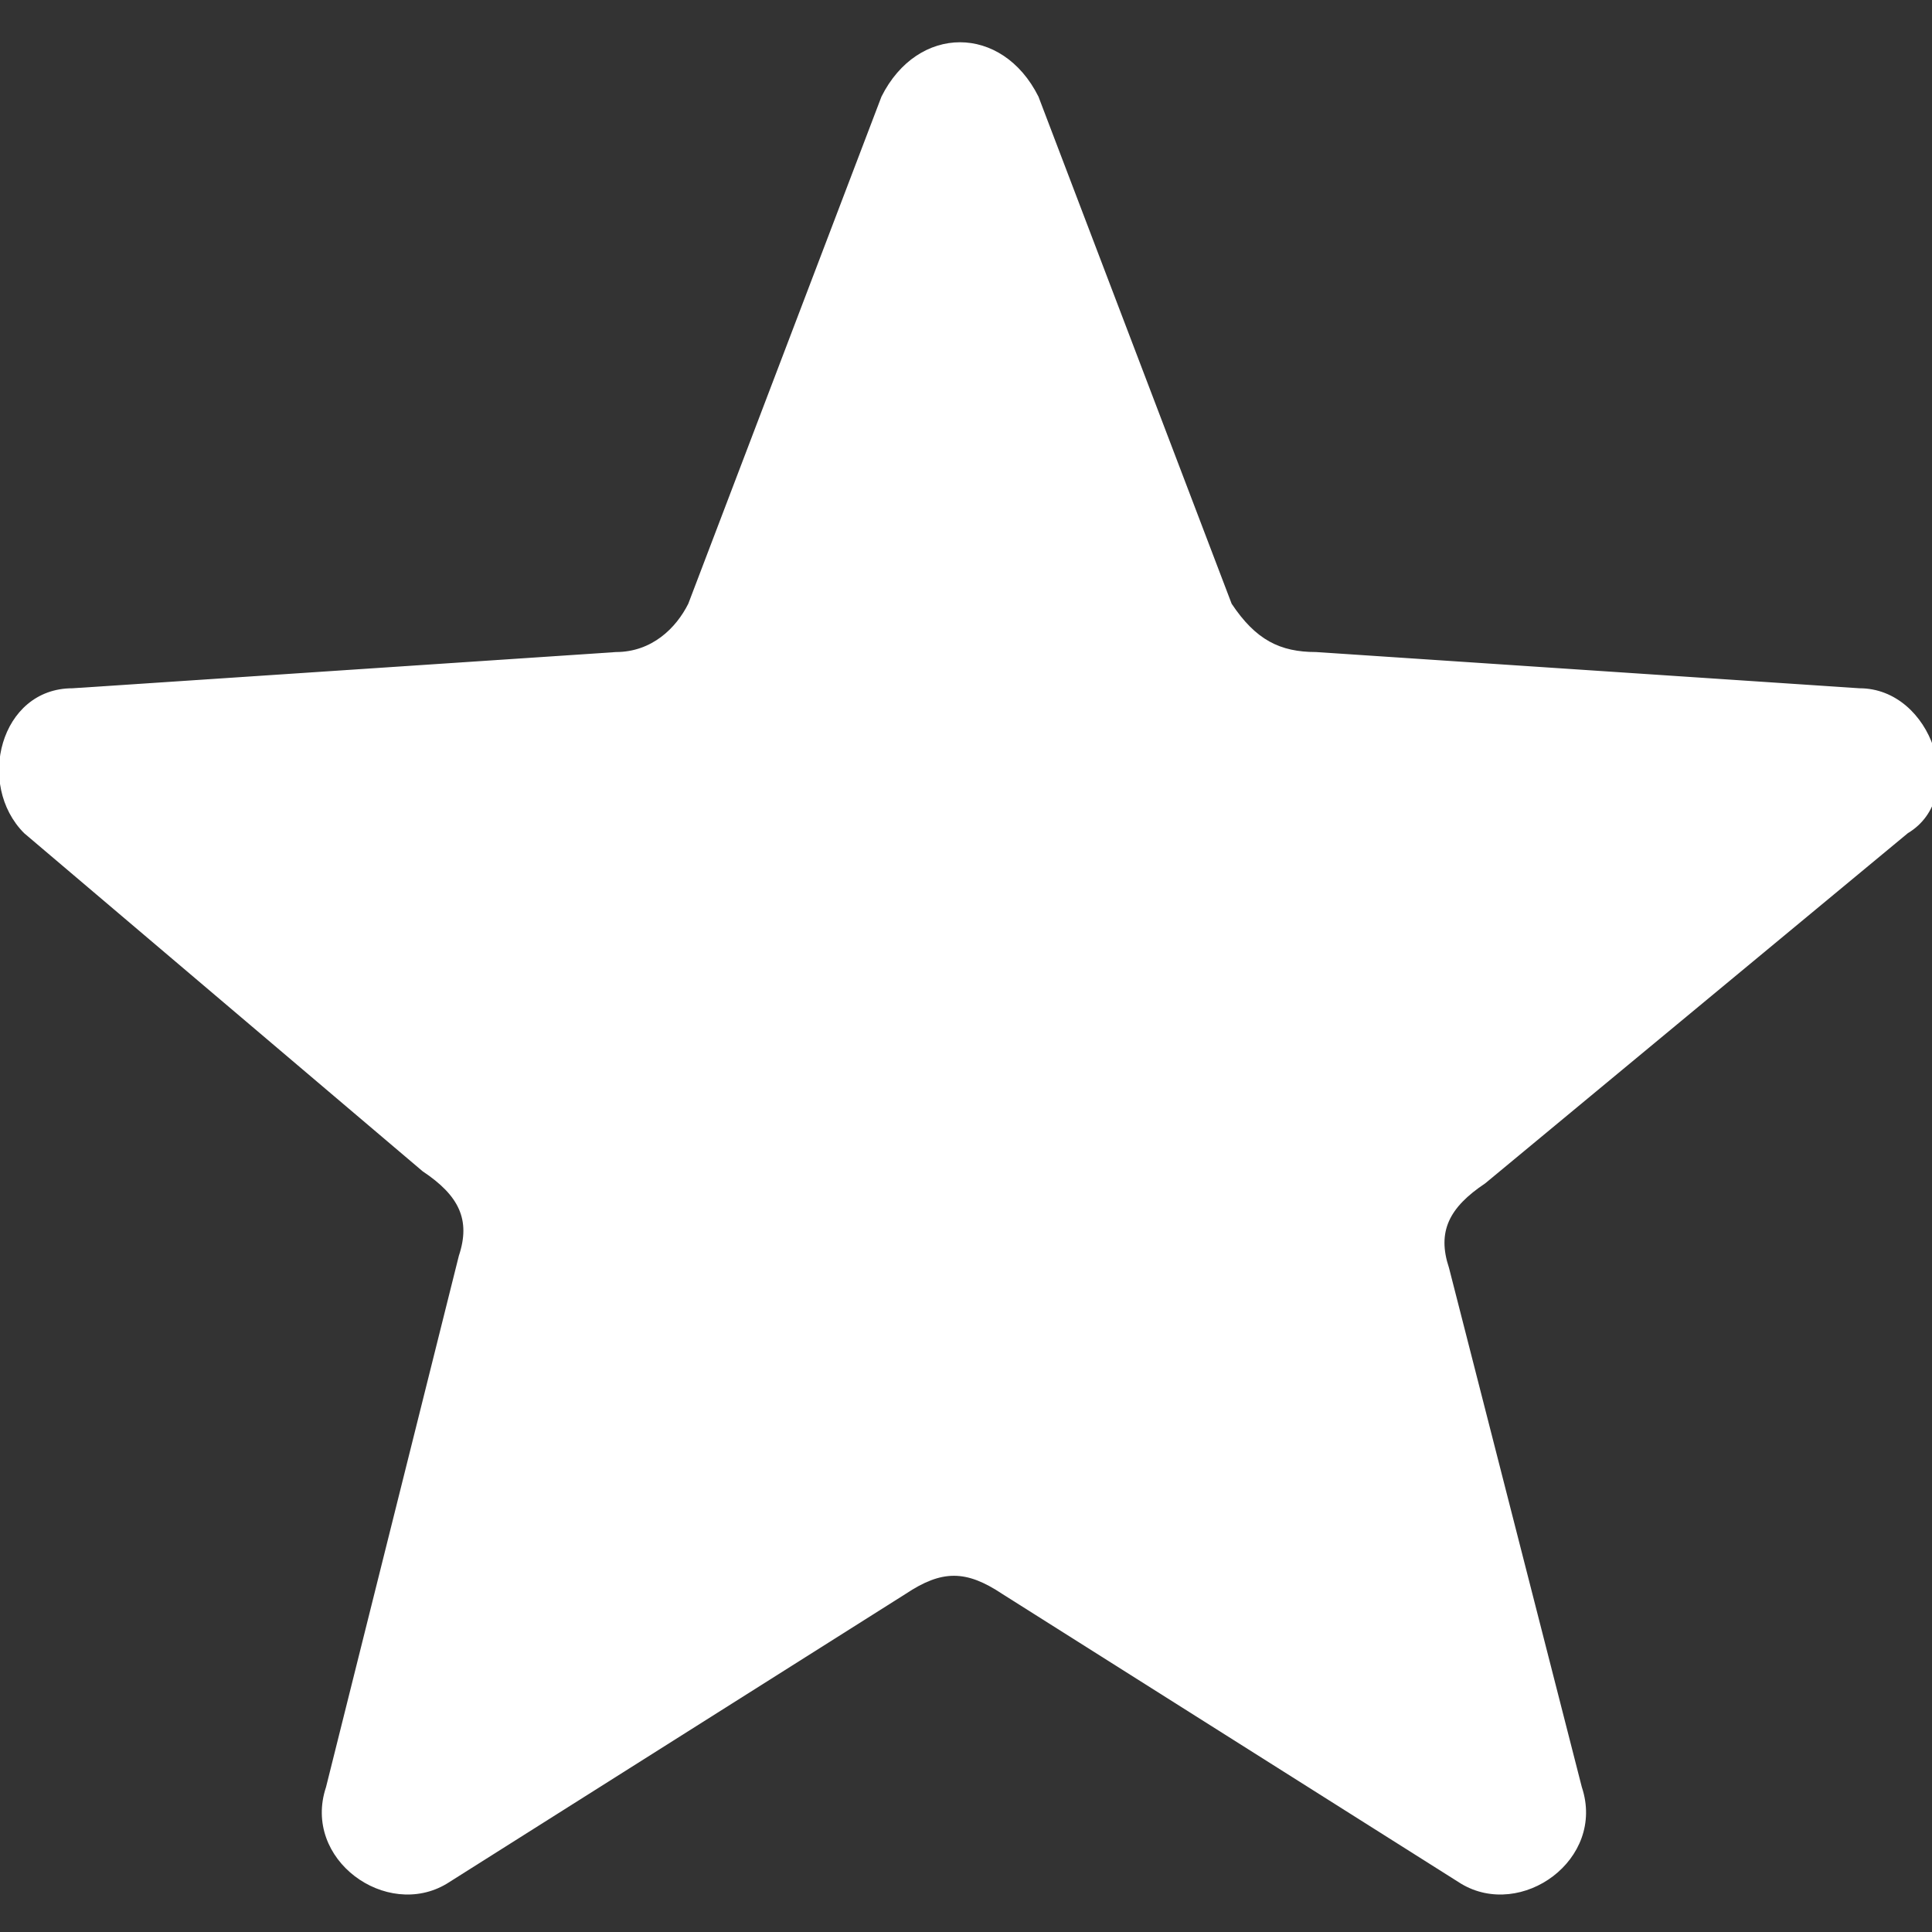 <?xml version="1.0" encoding="utf-8"?>
<!-- Generator: Adobe Illustrator 25.1.0, SVG Export Plug-In . SVG Version: 6.00 Build 0)  -->
<svg version="1.1" id="Layer_1" xmlns="http://www.w3.org/2000/svg" xmlns:xlink="http://www.w3.org/1999/xlink" x="0px" y="0px"
	 width="16px" height="16px" viewBox="0 0 16 16" style="enable-background:new 0 0 16 16;" xml:space="preserve">
<rect x="0" y="0" width="16" height="16" fill="#333333" stroke="none"/>
<style type="text/css">
	.st0{fill:#FFFFFF;}
</style>
<path class="st0" d="M12.3,9.8C12,10,11.9,10.2,12,10.5l1.1,4.3c0.2,0.6-0.5,1.1-1,0.8l-3.8-2.4c-0.3-0.2-0.5-0.2-0.8,0l-3.8,2.4
	c-0.5,0.3-1.2-0.2-1-0.8l1.1-4.4c0.1-0.3,0-0.5-0.3-0.7L0.2,6.9C-0.2,6.5,0,5.7,0.6,5.7l4.5-0.3c0.3,0,0.5-0.2,0.6-0.4l1.6-4.2
	c0.3-0.6,1-0.6,1.3,0L10.2,5c0.2,0.3,0.4,0.4,0.7,0.4l4.5,0.3c0.6,0,0.9,0.9,0.4,1.2L12.3,9.8L12.3,9.8z"/>
</svg>
